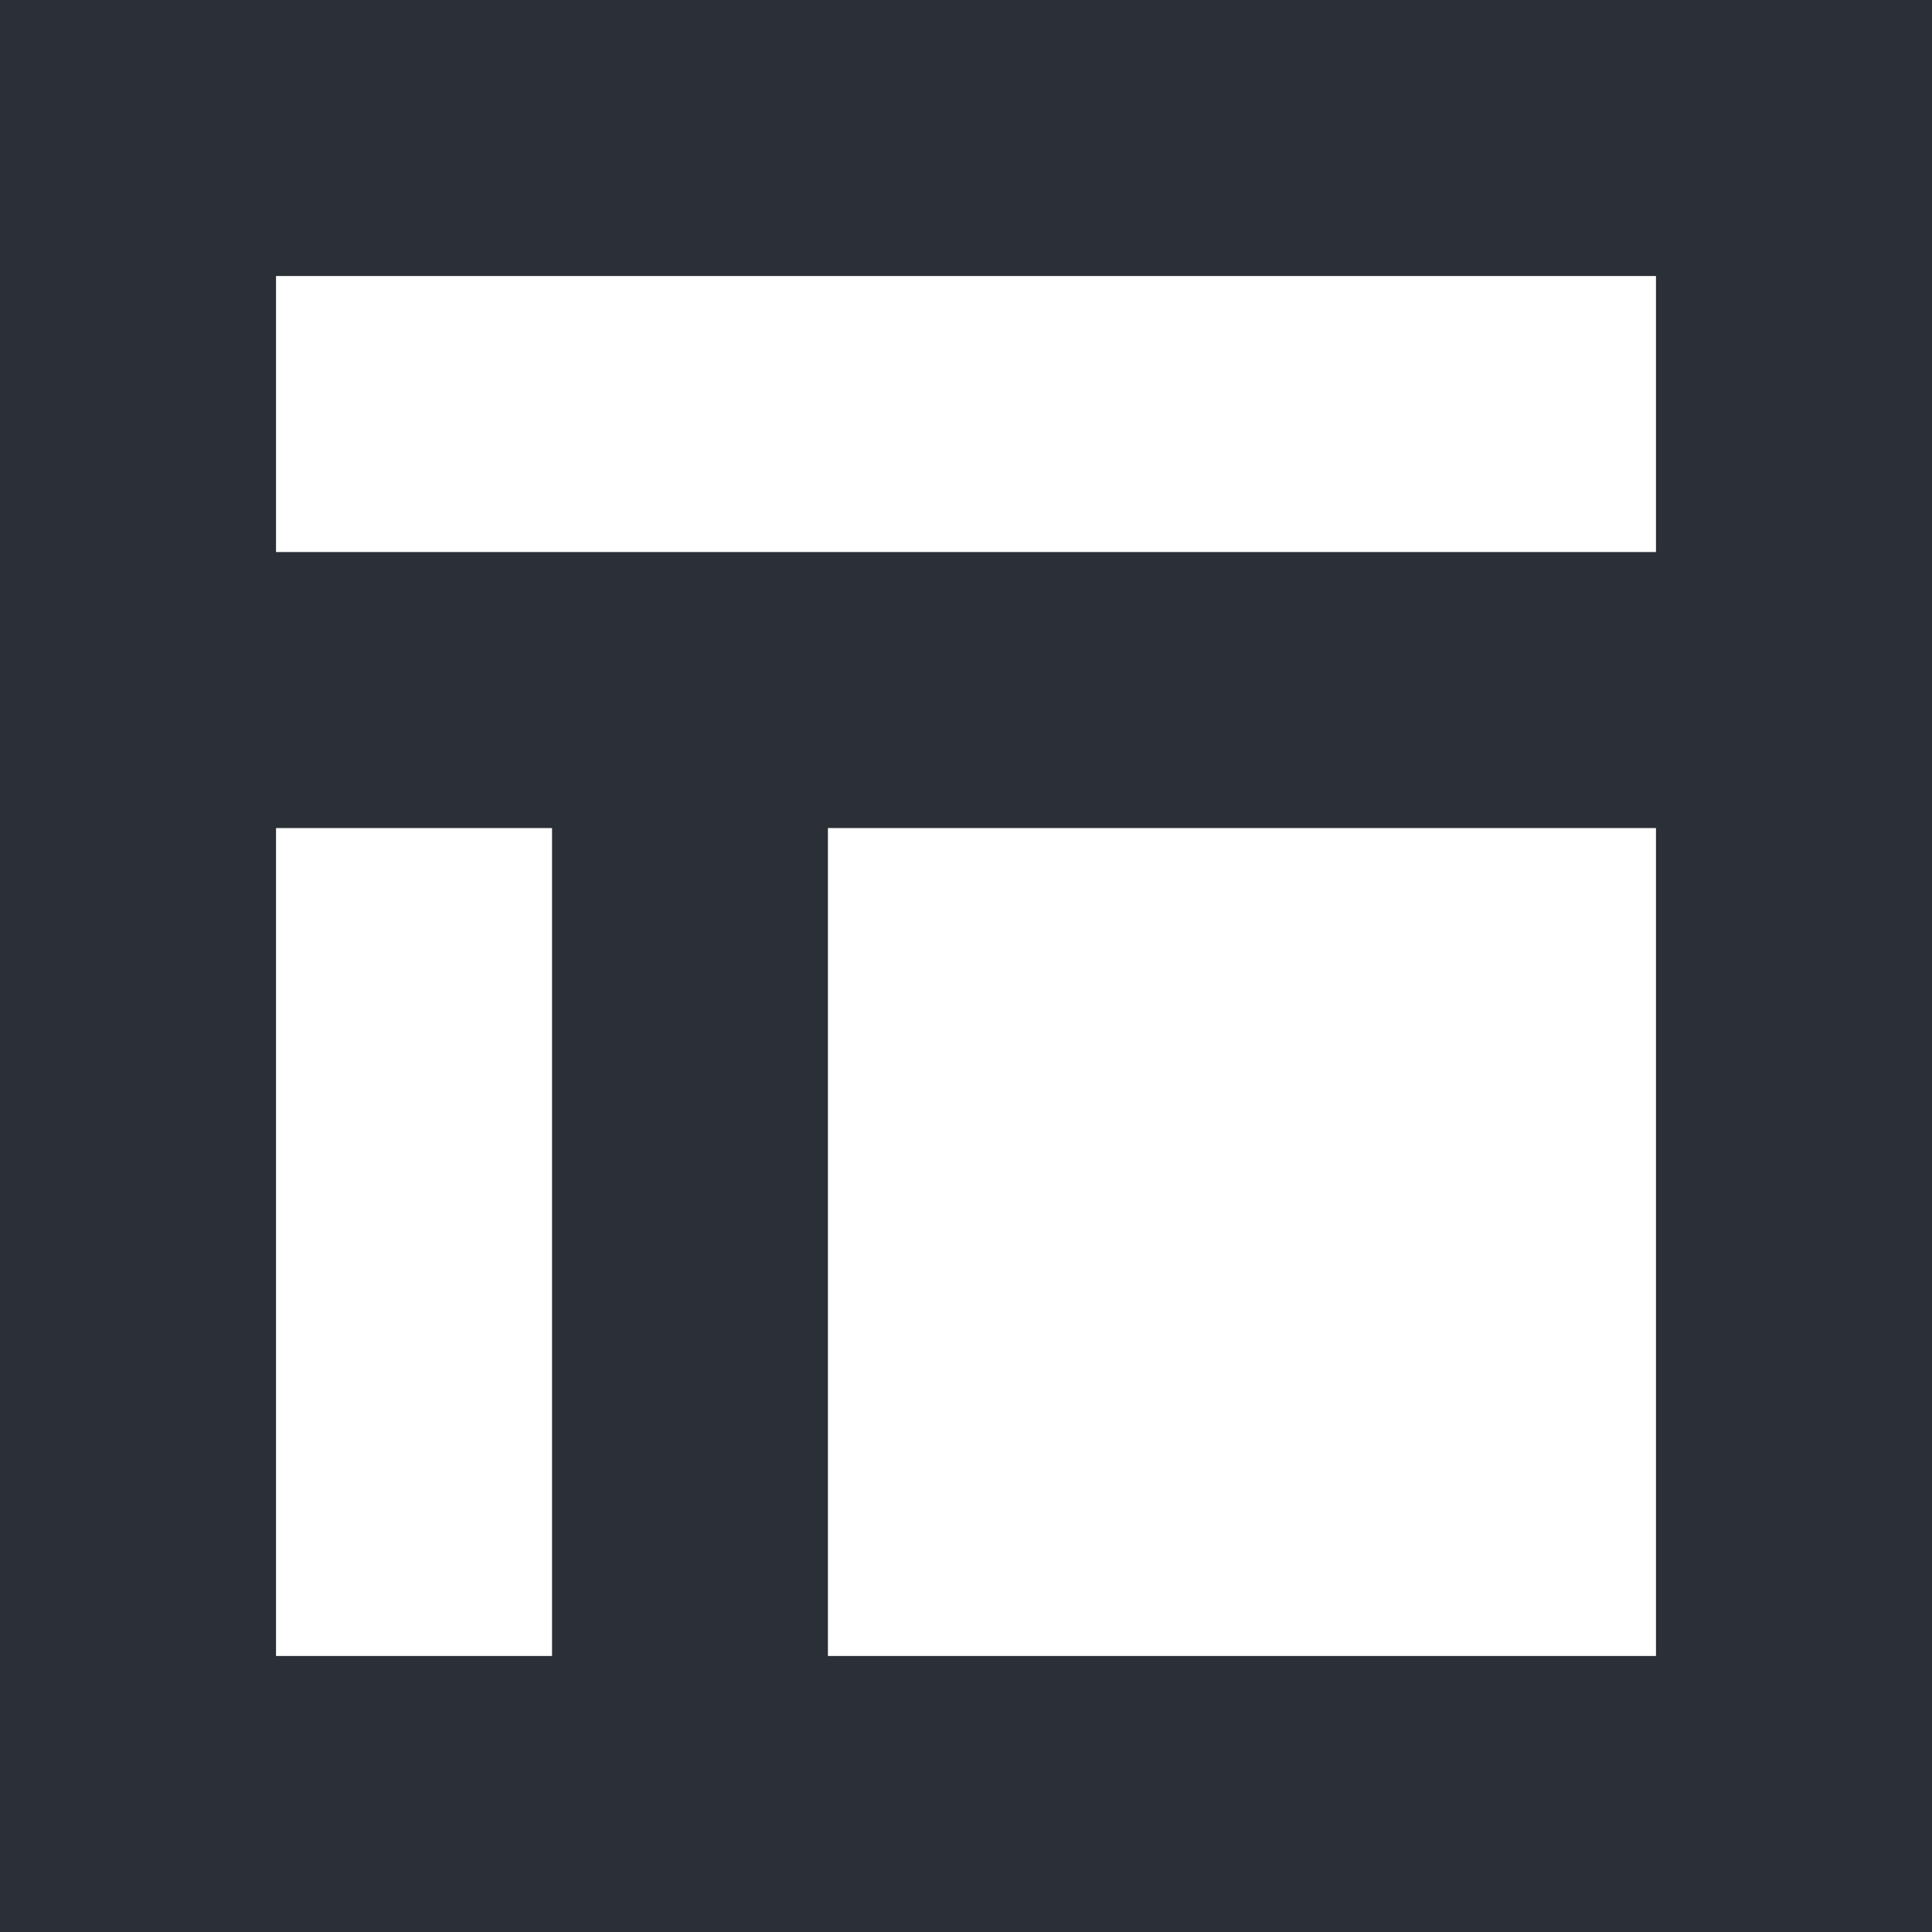 <svg 
 xmlns="http://www.w3.org/2000/svg"
 xmlns:xlink="http://www.w3.org/1999/xlink"
 width="15px" height="15px">
<path fill-rule="evenodd"  fill="rgb(43, 47, 54)"
 d="M4.286,4.286 L12.857,4.286 L12.857,2.143 L2.143,2.143 L2.143,4.286 L4.286,4.286 ZM6.428,12.857 L12.857,12.857 L12.857,6.429 L6.428,6.429 L6.428,12.857 ZM4.286,12.857 L4.286,6.429 L2.143,6.429 L2.143,12.857 L4.286,12.857 ZM-0.000,0.000 L15.000,0.000 L15.000,15.000 L-0.000,15.000 L-0.000,0.000 Z"/>
</svg>
